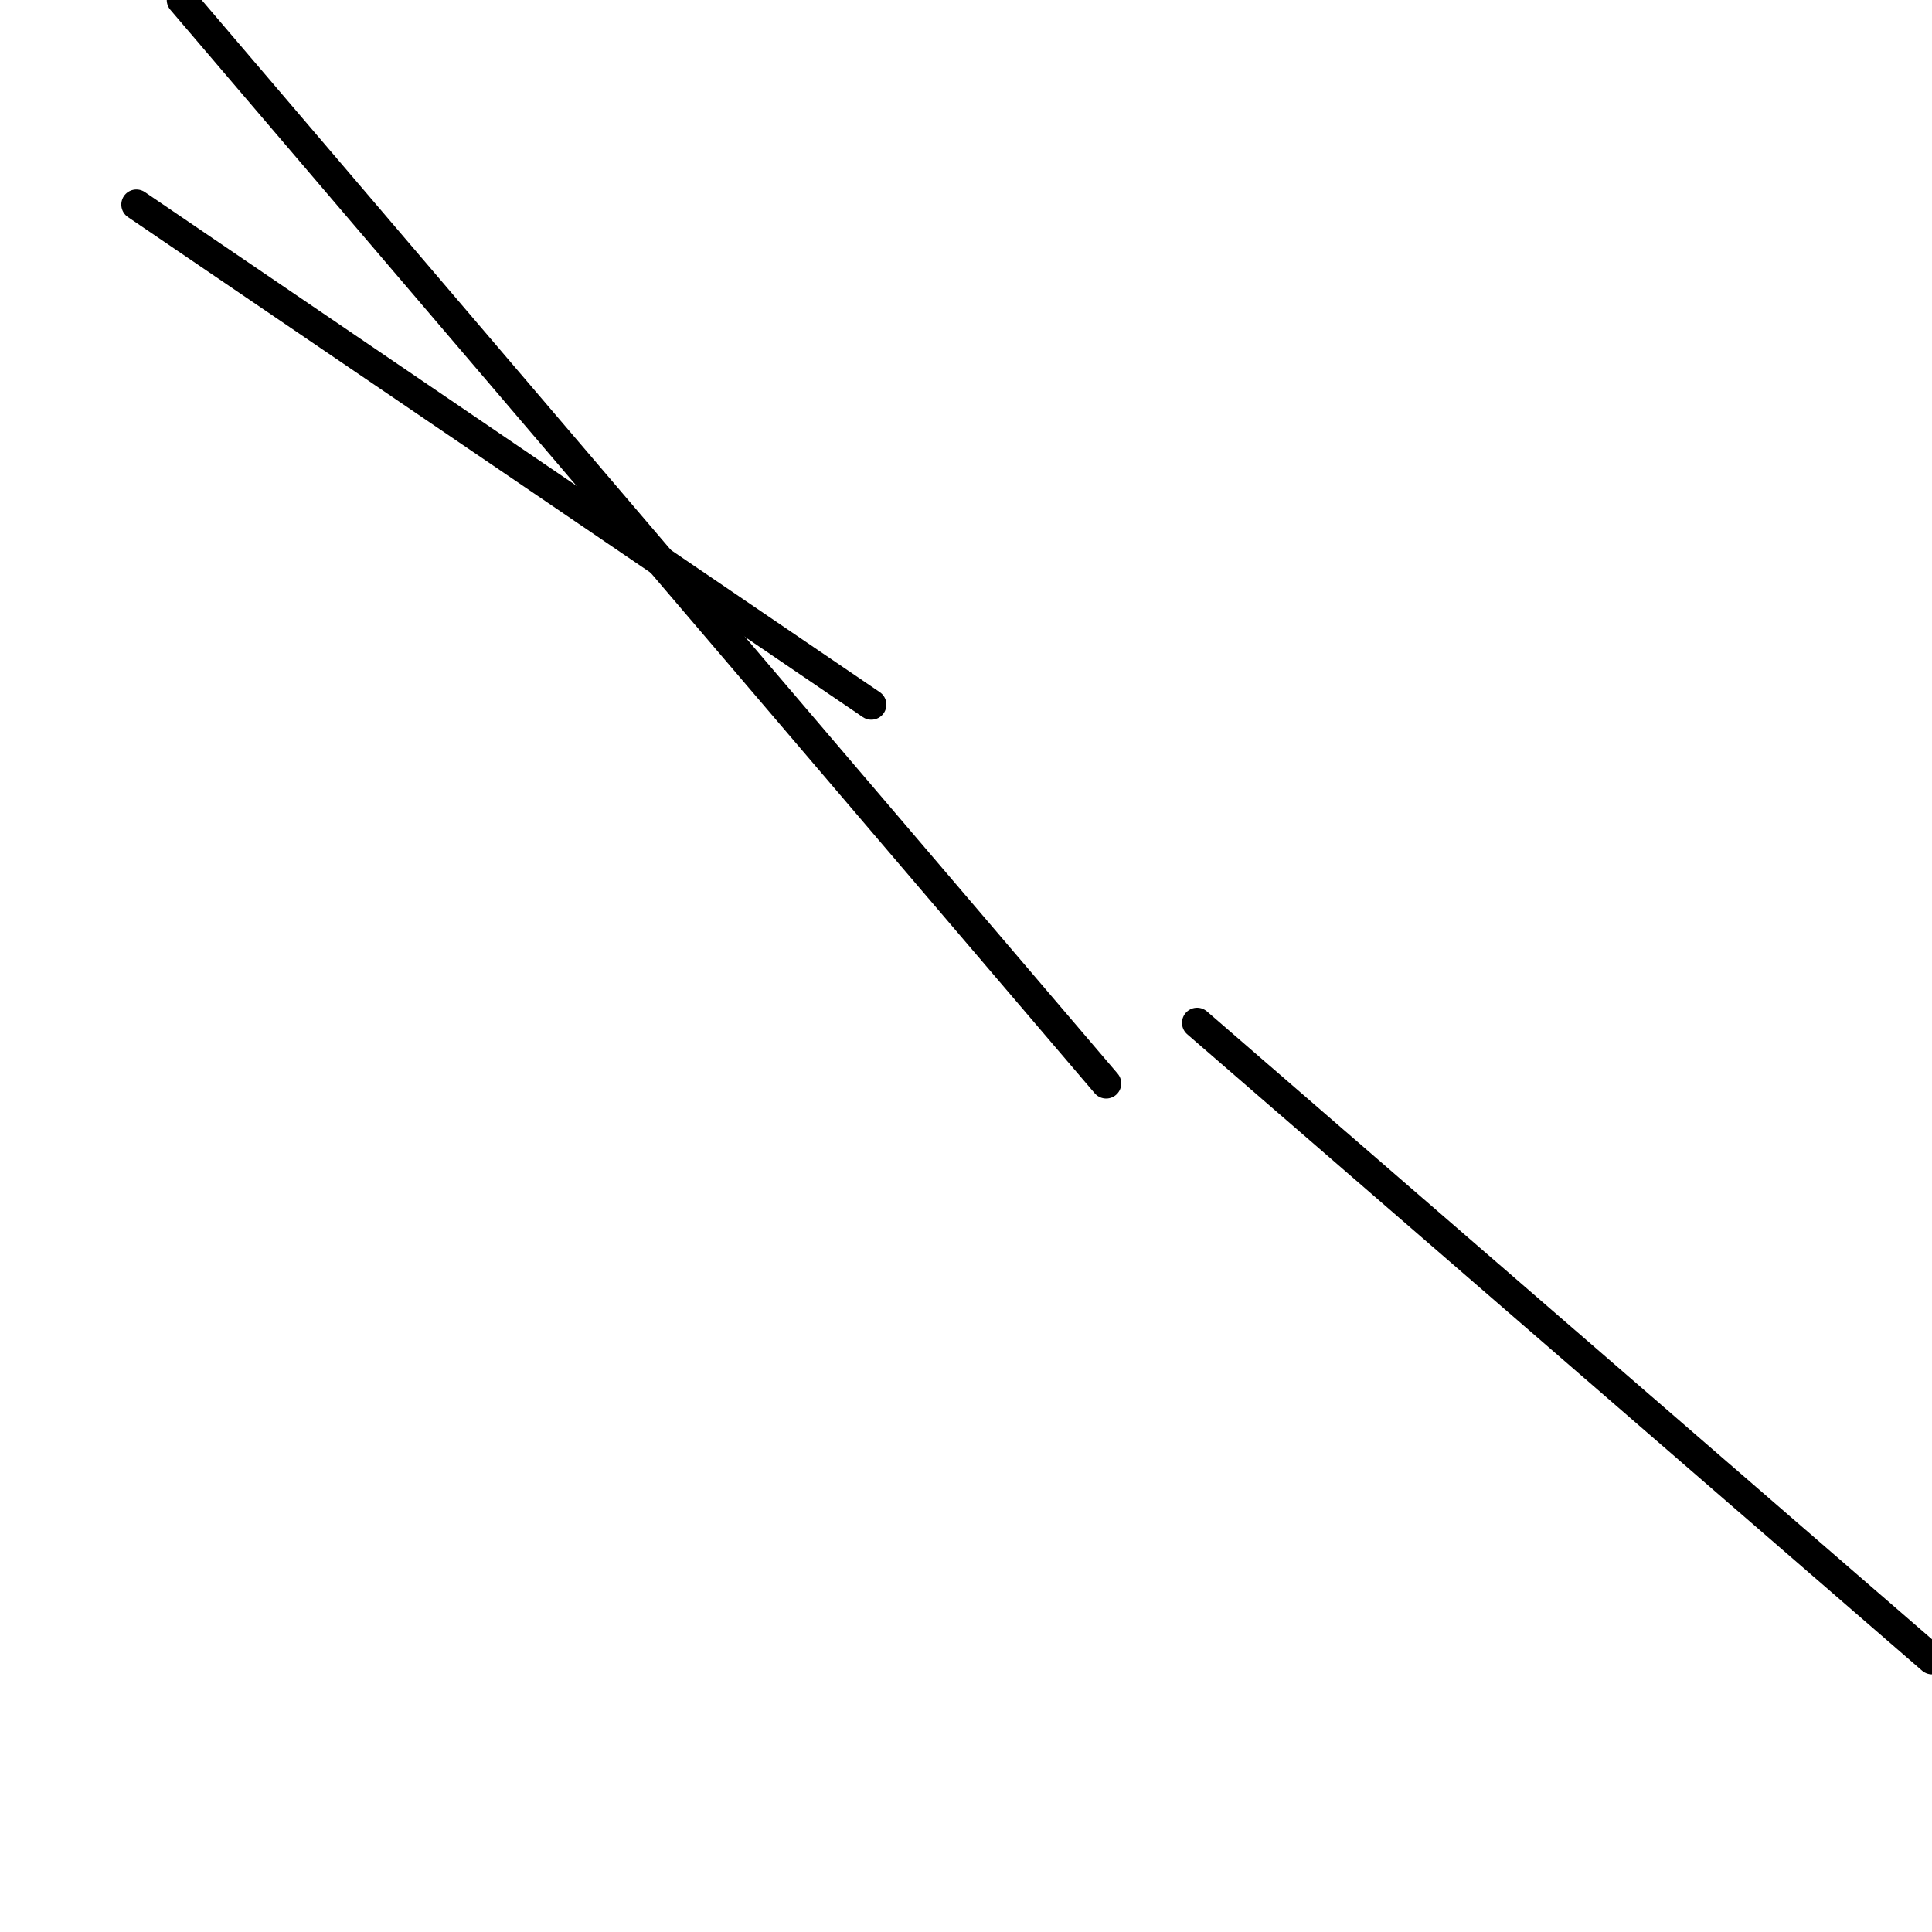 <?xml version="1.0" encoding="utf-8" ?>
<svg baseProfile="full" height="256" version="1.1" width="256" xmlns="http://www.w3.org/2000/svg" xmlns:ev="http://www.w3.org/2001/xml-events" xmlns:xlink="http://www.w3.org/1999/xlink"><defs /><polyline fill="none" points="146.573,143.561 24.094,0.0" stroke="black" stroke-linecap="round" stroke-width="4" /><polyline fill="none" points="256.0,219.859 158.62,135.529" stroke="black" stroke-linecap="round" stroke-width="4" /><polyline fill="none" points="115.451,93.365 18.071,27.106" stroke="black" stroke-linecap="round" stroke-width="4" /></svg>